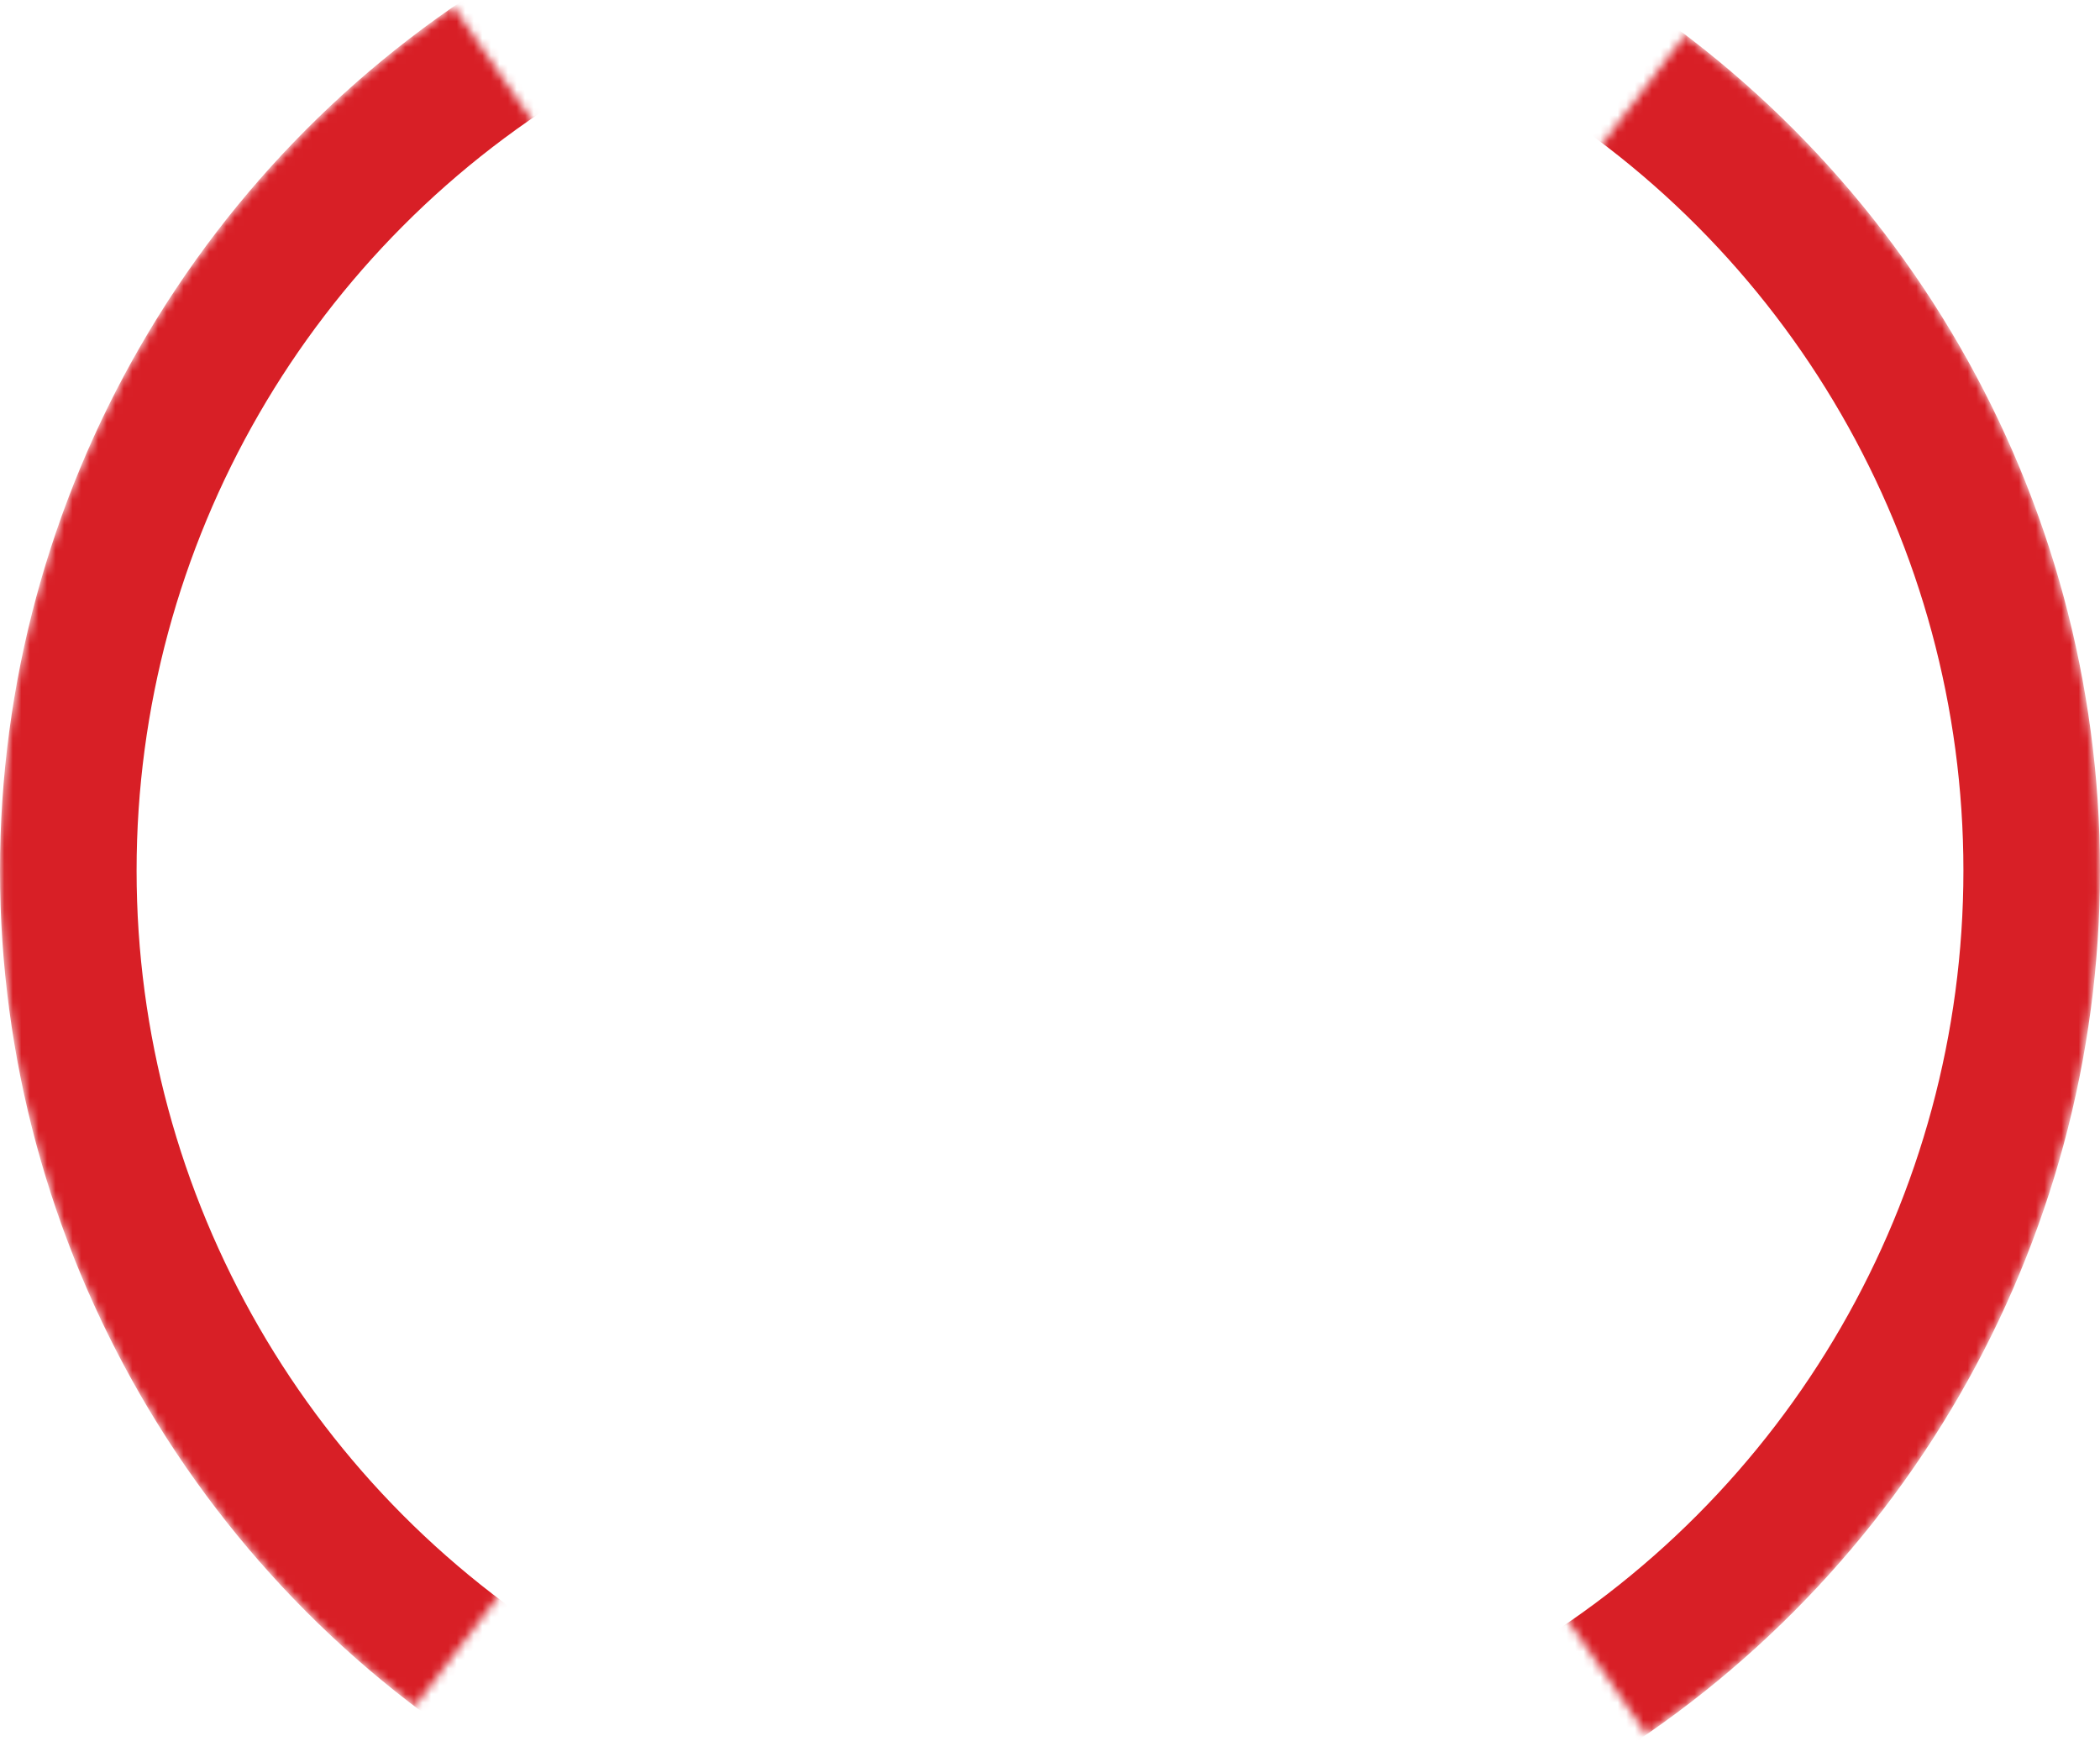 <svg width="246" height="204" viewBox="0 0 246 204" fill="none" xmlns="http://www.w3.org/2000/svg">
<mask id="mask0" mask-type="alpha" maskUnits="userSpaceOnUse" x="0" y="0" width="246" height="204">
<path d="M48.58 199.932C33.105 188.172 20.637 172.912 12.198 155.403C3.759 137.895 -0.41 118.635 0.032 99.204C0.474 79.772 5.514 60.722 14.74 43.615C23.966 26.508 37.115 11.831 53.108 0.787L123 102L48.58 199.932Z" fill="#C4C4C4"/>
<path d="M197.42 4.068C212.895 15.828 225.363 31.088 233.802 48.597C242.241 66.105 246.41 85.365 245.968 104.796C245.526 124.228 240.486 143.278 231.26 160.385C222.034 177.492 208.885 192.169 192.892 203.213L123 102L197.42 4.068Z" fill="#C4C4C4"/>
</mask>
<g mask="url(#mask0)">
<circle cx="123" cy="102" r="115" stroke="#D81F26" stroke-width="16"/>
</g>
</svg>
